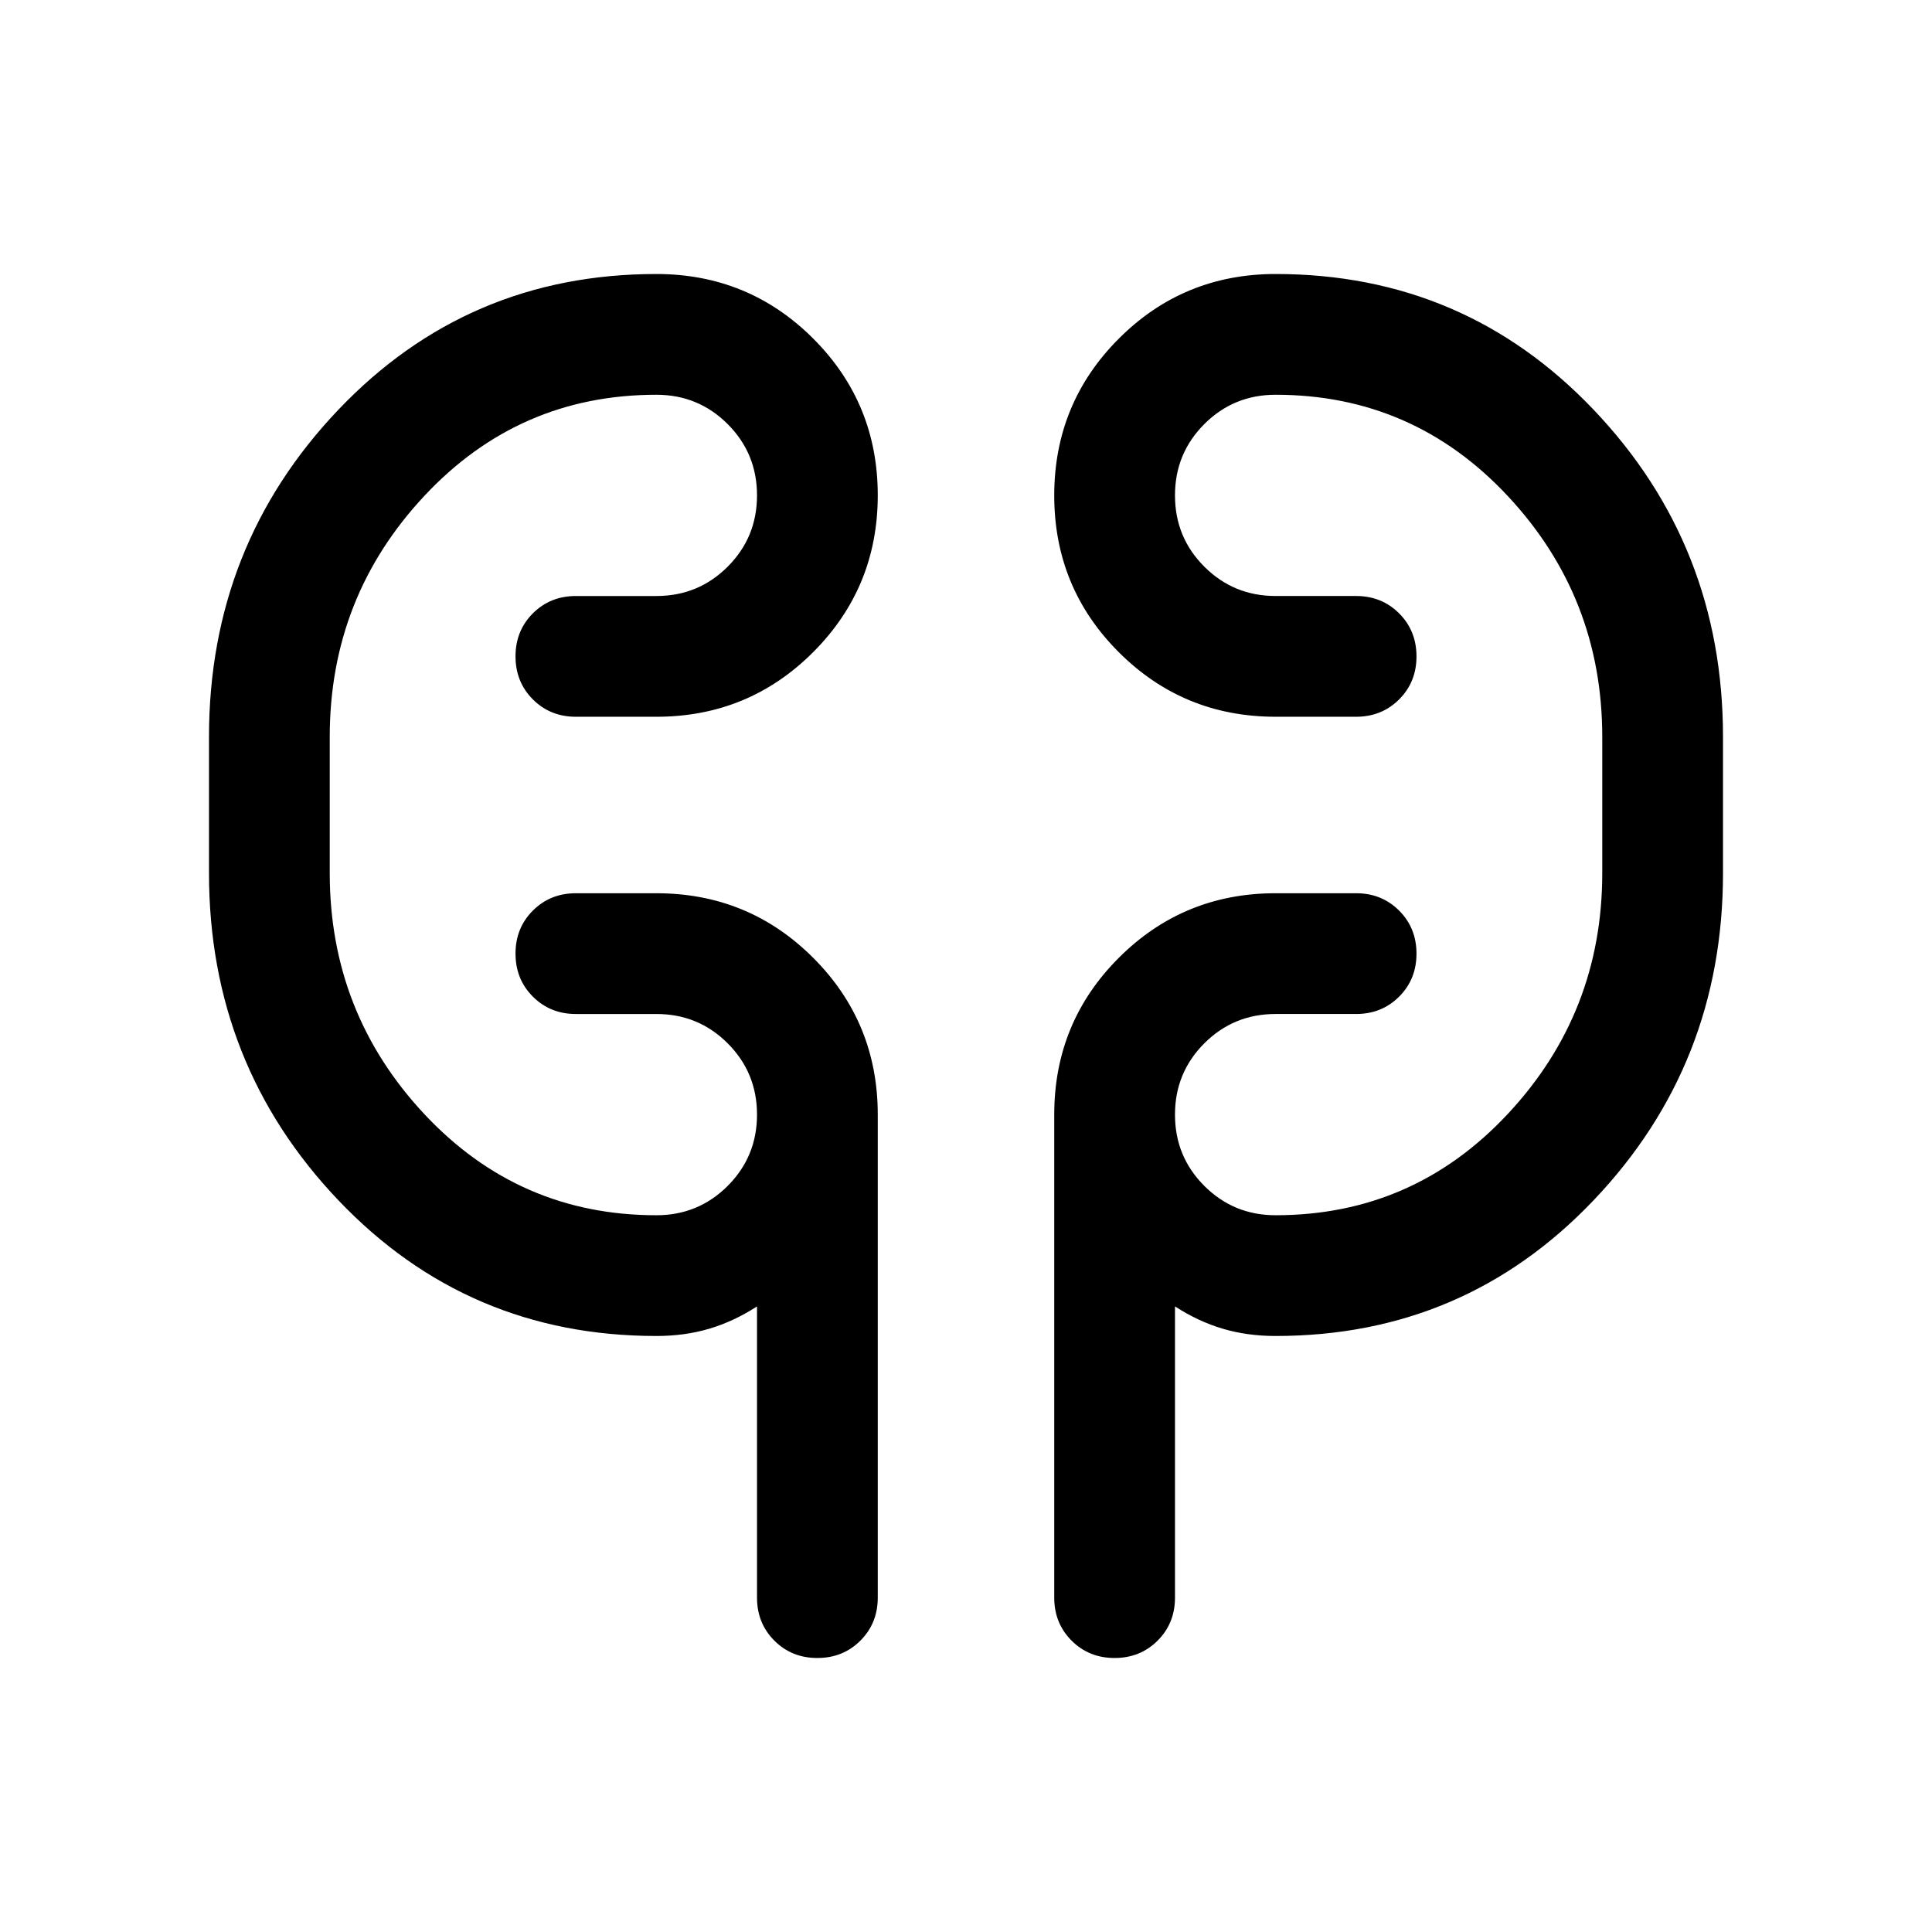 <svg xmlns="http://www.w3.org/2000/svg" height="24" viewBox="0 -960 960 960" width="24"><path d="M326.154-296.155q-93.845 0-158.076-67.5-64.23-67.5-64.23-162.499v-67.692q0-94.999 64.23-162.499 64.231-67.5 158.076-67.5 45.833 0 77.916 32.07 32.084 32.07 32.084 77.884t-32.084 77.929q-32.083 32.116-77.916 32.116h-40q-12.749 0-21.374-8.629-8.625-8.629-8.625-21.384 0-12.756 8.625-21.371 8.625-8.615 21.374-8.615h40q20.847 0 35.424-14.577 14.577-14.577 14.577-35.424 0-20.846-14.577-35.423-14.577-14.577-35.424-14.577-68.308 0-115.308 50.269-47 50.27-47 119.731v67.692q0 69.461 47 119.731 47 50.269 115.308 50.269 20.847 0 35.424-14.577 14.577-14.577 14.577-35.423 0-20.847-14.577-35.424-14.577-14.577-35.424-14.577h-40q-12.749 0-21.374-8.629-8.625-8.628-8.625-21.384 0-12.755 8.625-21.37 8.625-8.616 21.374-8.616h40q45.833 0 77.916 32.084 32.084 32.083 32.084 77.916v240q0 12.749-8.629 21.374-8.629 8.625-21.384 8.625-12.756 0-21.371-8.625-8.615-8.625-8.615-21.374v-144.694q-11.539 7.462-23.718 11.077-12.18 3.616-26.283 3.616Zm307.692 0q-14.103 0-26.283-3.616-12.179-3.615-23.718-11.077v144.694q0 12.749-8.629 21.374-8.628 8.625-21.384 8.625-12.755 0-21.37-8.625-8.616-8.625-8.616-21.374v-240q0-45.833 32.084-77.916 32.083-32.084 77.916-32.084h40q12.749 0 21.374 8.629 8.625 8.629 8.625 21.384 0 12.756-8.625 21.371-8.625 8.615-21.374 8.615h-40q-20.847 0-35.424 14.577-14.577 14.577-14.577 35.424 0 20.846 14.577 35.423 14.577 14.577 35.424 14.577 68.308 0 115.308-50.269 47-50.27 47-119.731v-67.692q0-69.461-47-119.731-47-50.269-115.308-50.269-20.847 0-35.424 14.577-14.577 14.577-14.577 35.423 0 20.847 14.577 35.424 14.577 14.577 35.424 14.577h40q12.749 0 21.374 8.629 8.625 8.628 8.625 21.384 0 12.755-8.625 21.37-8.625 8.616-21.374 8.616h-40q-45.833 0-77.916-32.07-32.084-32.07-32.084-77.884 0-45.815 32.084-77.93 32.083-32.115 77.916-32.115 93.845 0 158.076 67.5 64.23 67.5 64.23 162.499v67.692q0 94.999-64.23 162.499-64.231 67.5-158.076 67.5Zm-470-229.999v-67.692 67.692Zm632.308-67.692v67.692-67.692Z"/></svg>